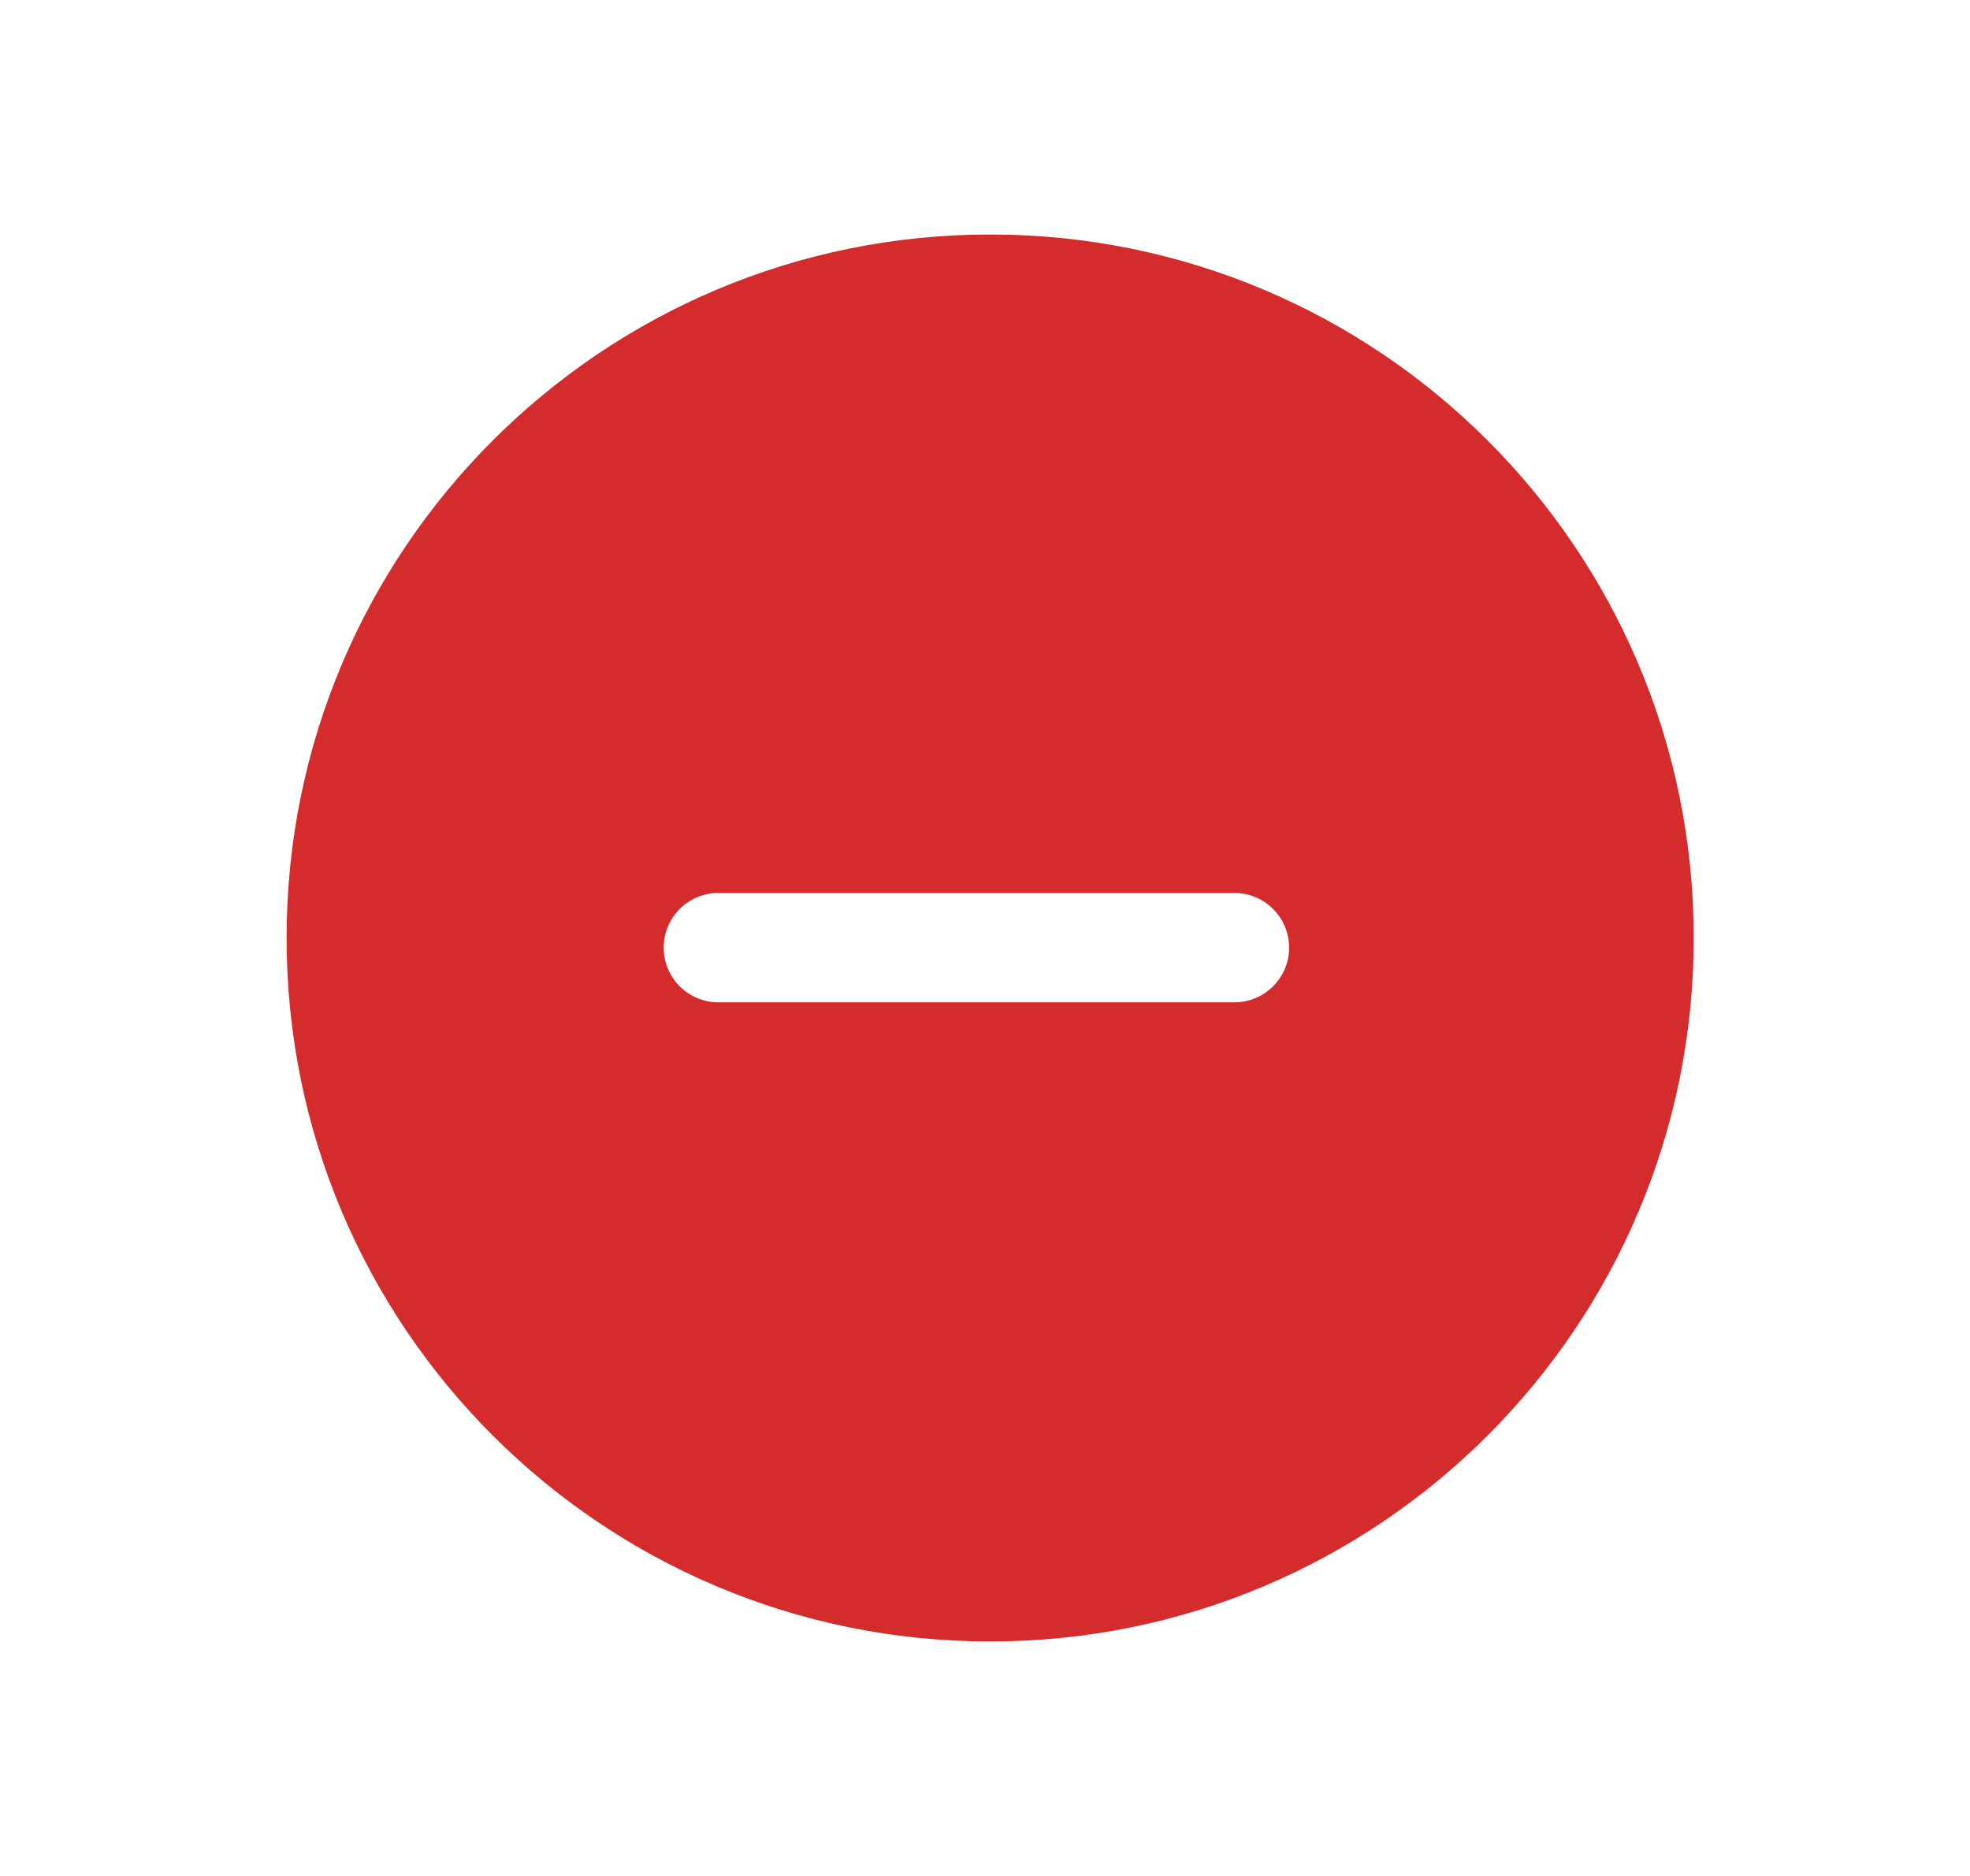 <?xml version="1.0" encoding="UTF-8"?>
<svg viewBox="0 0 21 20" fill="none" xmlns="http://www.w3.org/2000/svg">
  <path fill-rule="evenodd" clip-rule="evenodd" d="M10.555 2.5C6.413 2.5 3.055 5.858 3.055 10C3.055 14.142 6.413 17.5 10.555 17.5C14.698 17.5 18.055 14.142 18.055 10C18.055 5.858 14.698 2.5 10.555 2.5ZM13.742 10.103C13.742 9.781 13.48 9.52 13.158 9.52H7.658C7.336 9.52 7.075 9.781 7.075 10.103C7.075 10.425 7.336 10.686 7.658 10.686H13.158C13.48 10.686 13.742 10.425 13.742 10.103Z" fill="#D42C2C" />
</svg>